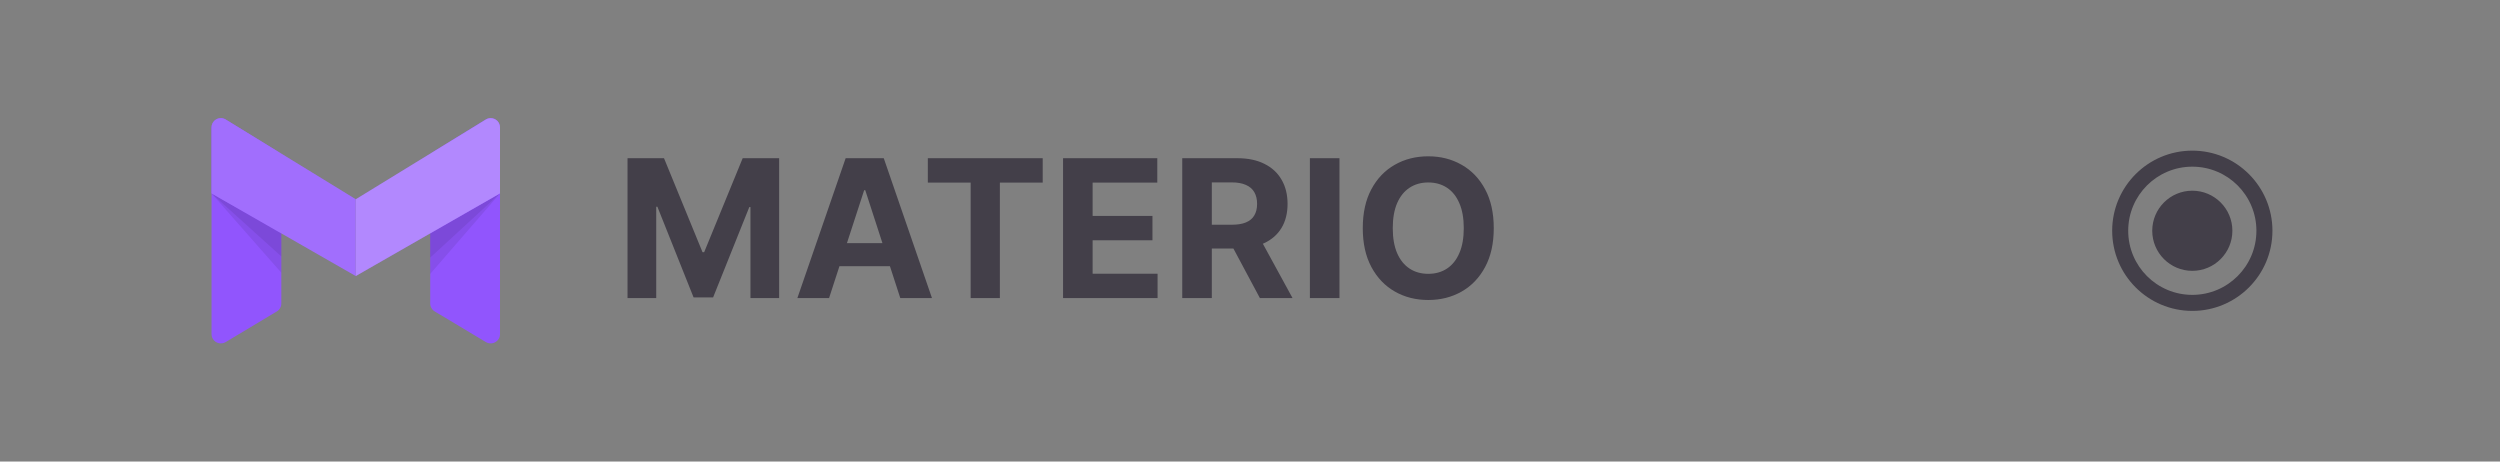 <svg width="260" height="48" viewBox="0 0 260 48" fill="none" xmlns="http://www.w3.org/2000/svg">
<rect x="0" y="0" width="260" height="48" fill="#808080" stroke="none"/>
<path fill-rule="evenodd" clip-rule="evenodd" d="M23.476 12.435L28.799 15.722C29.084 15.898 29.258 16.21 29.258 16.546V31.561C29.258 31.901 29.079 32.216 28.787 32.391L23.465 35.578C23.006 35.852 22.412 35.703 22.137 35.244C22.047 35.094 22 34.922 22 34.747V13.259C22 12.725 22.433 12.291 22.968 12.291C23.147 12.291 23.323 12.341 23.476 12.435Z" fill="#9155FD"/>
<path opacity="0.078" fill-rule="evenodd" clip-rule="evenodd" d="M22 20.116L29.258 24.28V28.362L22 20.116Z" fill="black"/>
<path opacity="0.078" fill-rule="evenodd" clip-rule="evenodd" d="M22 20.116L29.258 24.174V26.668L22 20.116Z" fill="black"/>
<path fill-rule="evenodd" clip-rule="evenodd" d="M50.525 12.432L45.203 15.707C44.916 15.883 44.742 16.196 44.742 16.532V31.561C44.742 31.901 44.921 32.216 45.213 32.391L50.535 35.578C50.994 35.852 51.588 35.703 51.863 35.244C51.953 35.094 52 34.922 52 34.747V13.256C52 12.722 51.567 12.288 51.032 12.288C50.853 12.288 50.678 12.338 50.525 12.432Z" fill="#9155FD"/>
<path opacity="0.078" fill-rule="evenodd" clip-rule="evenodd" d="M52 20.116L44.742 24.271V28.485L52 20.116Z" fill="black"/>
<path opacity="0.078" fill-rule="evenodd" clip-rule="evenodd" d="M52 20.116L44.742 24.171V26.791L52 20.116Z" fill="black"/>
<path fill-rule="evenodd" clip-rule="evenodd" d="M23.473 12.428L37 20.722V28.709L22 20.114V13.253C22 12.718 22.433 12.285 22.968 12.285C23.146 12.285 23.321 12.334 23.473 12.428Z" fill="#9155FD"/>
<path fill-rule="evenodd" clip-rule="evenodd" d="M23.473 12.428L37 20.722V28.709L22 20.114V13.253C22 12.718 22.433 12.285 22.968 12.285C23.146 12.285 23.321 12.334 23.473 12.428Z" fill="white" fill-opacity="0.15"/>
<path fill-rule="evenodd" clip-rule="evenodd" d="M50.527 12.428L37 20.722V28.709L52 20.114V13.253C52 12.718 51.567 12.285 51.032 12.285C50.854 12.285 50.679 12.334 50.527 12.428Z" fill="#9155FD"/>
<path fill-rule="evenodd" clip-rule="evenodd" d="M50.527 12.428L37 20.722V28.709L52 20.114V13.253C52 12.718 51.567 12.285 51.032 12.285C50.854 12.285 50.679 12.334 50.527 12.428Z" fill="white" fill-opacity="0.3"/>
<path d="M65.264 16.454H69.057L73.062 26.227H73.233L77.239 16.454H81.031V31H78.048V21.533H77.928L74.163 30.929H72.132L68.368 21.497H68.247V31H65.264V16.454ZM86.222 31H82.927L87.948 16.454H91.911L96.925 31H93.63L89.986 19.778H89.873L86.222 31ZM86.016 25.283H93.8V27.683H86.016V25.283ZM96.495 18.99V16.454H108.441V18.99H103.987V31H100.948V18.99H96.495ZM110.558 31V16.454H120.359V18.99H113.633V22.456H119.855V24.991H113.633V28.465H120.388V31H110.558ZM122.954 31V16.454H128.693C129.791 16.454 130.729 16.651 131.505 17.044C132.286 17.432 132.881 17.984 133.288 18.699C133.7 19.409 133.906 20.245 133.906 21.206C133.906 22.172 133.697 23.003 133.281 23.699C132.864 24.39 132.26 24.921 131.47 25.29C130.684 25.659 129.732 25.844 128.615 25.844H124.772V23.372H128.117C128.705 23.372 129.192 23.292 129.58 23.131C129.969 22.97 130.258 22.728 130.447 22.406C130.641 22.084 130.738 21.684 130.738 21.206C130.738 20.723 130.641 20.316 130.447 19.984C130.258 19.653 129.966 19.402 129.573 19.232C129.185 19.056 128.695 18.969 128.103 18.969H126.029V31H122.954ZM130.809 24.381L134.424 31H131.029L127.492 24.381H130.809ZM139.304 16.454V31H136.229V16.454H139.304ZM155.351 23.727C155.351 25.313 155.05 26.663 154.449 27.776C153.852 28.888 153.038 29.738 152.006 30.325C150.978 30.908 149.823 31.199 148.54 31.199C147.247 31.199 146.087 30.905 145.06 30.318C144.032 29.731 143.22 28.881 142.624 27.768C142.027 26.656 141.729 25.309 141.729 23.727C141.729 22.141 142.027 20.792 142.624 19.679C143.22 18.566 144.032 17.719 145.06 17.136C146.087 16.549 147.247 16.256 148.54 16.256C149.823 16.256 150.978 16.549 152.006 17.136C153.038 17.719 153.852 18.566 154.449 19.679C155.05 20.792 155.351 22.141 155.351 23.727ZM152.233 23.727C152.233 22.7 152.079 21.833 151.771 21.128C151.468 20.422 151.04 19.887 150.486 19.523C149.932 19.158 149.283 18.976 148.54 18.976C147.797 18.976 147.148 19.158 146.594 19.523C146.04 19.887 145.609 20.422 145.301 21.128C144.998 21.833 144.847 22.7 144.847 23.727C144.847 24.755 144.998 25.621 145.301 26.327C145.609 27.032 146.04 27.567 146.594 27.932C147.148 28.296 147.797 28.479 148.54 28.479C149.283 28.479 149.932 28.296 150.486 27.932C151.04 27.567 151.468 27.032 151.771 26.327C152.079 25.621 152.233 24.755 152.233 23.727Z" fill="#3A3541" fill-opacity="0.87"/>
<path d="M228 19.833C225.7 19.833 223.833 21.7 223.833 24C223.833 26.3 225.7 28.167 228 28.167C230.3 28.167 232.167 26.3 232.167 24C232.167 21.7 230.3 19.833 228 19.833ZM228 15.667C223.4 15.667 219.667 19.4 219.667 24C219.667 28.6 223.4 32.333 228 32.333C232.6 32.333 236.333 28.6 236.333 24C236.333 19.4 232.6 15.667 228 15.667ZM228 30.667C224.317 30.667 221.333 27.683 221.333 24C221.333 20.317 224.317 17.333 228 17.333C231.683 17.333 234.667 20.317 234.667 24C234.667 27.683 231.683 30.667 228 30.667Z" fill="#3A3541" fill-opacity="0.87"/>
</svg>

